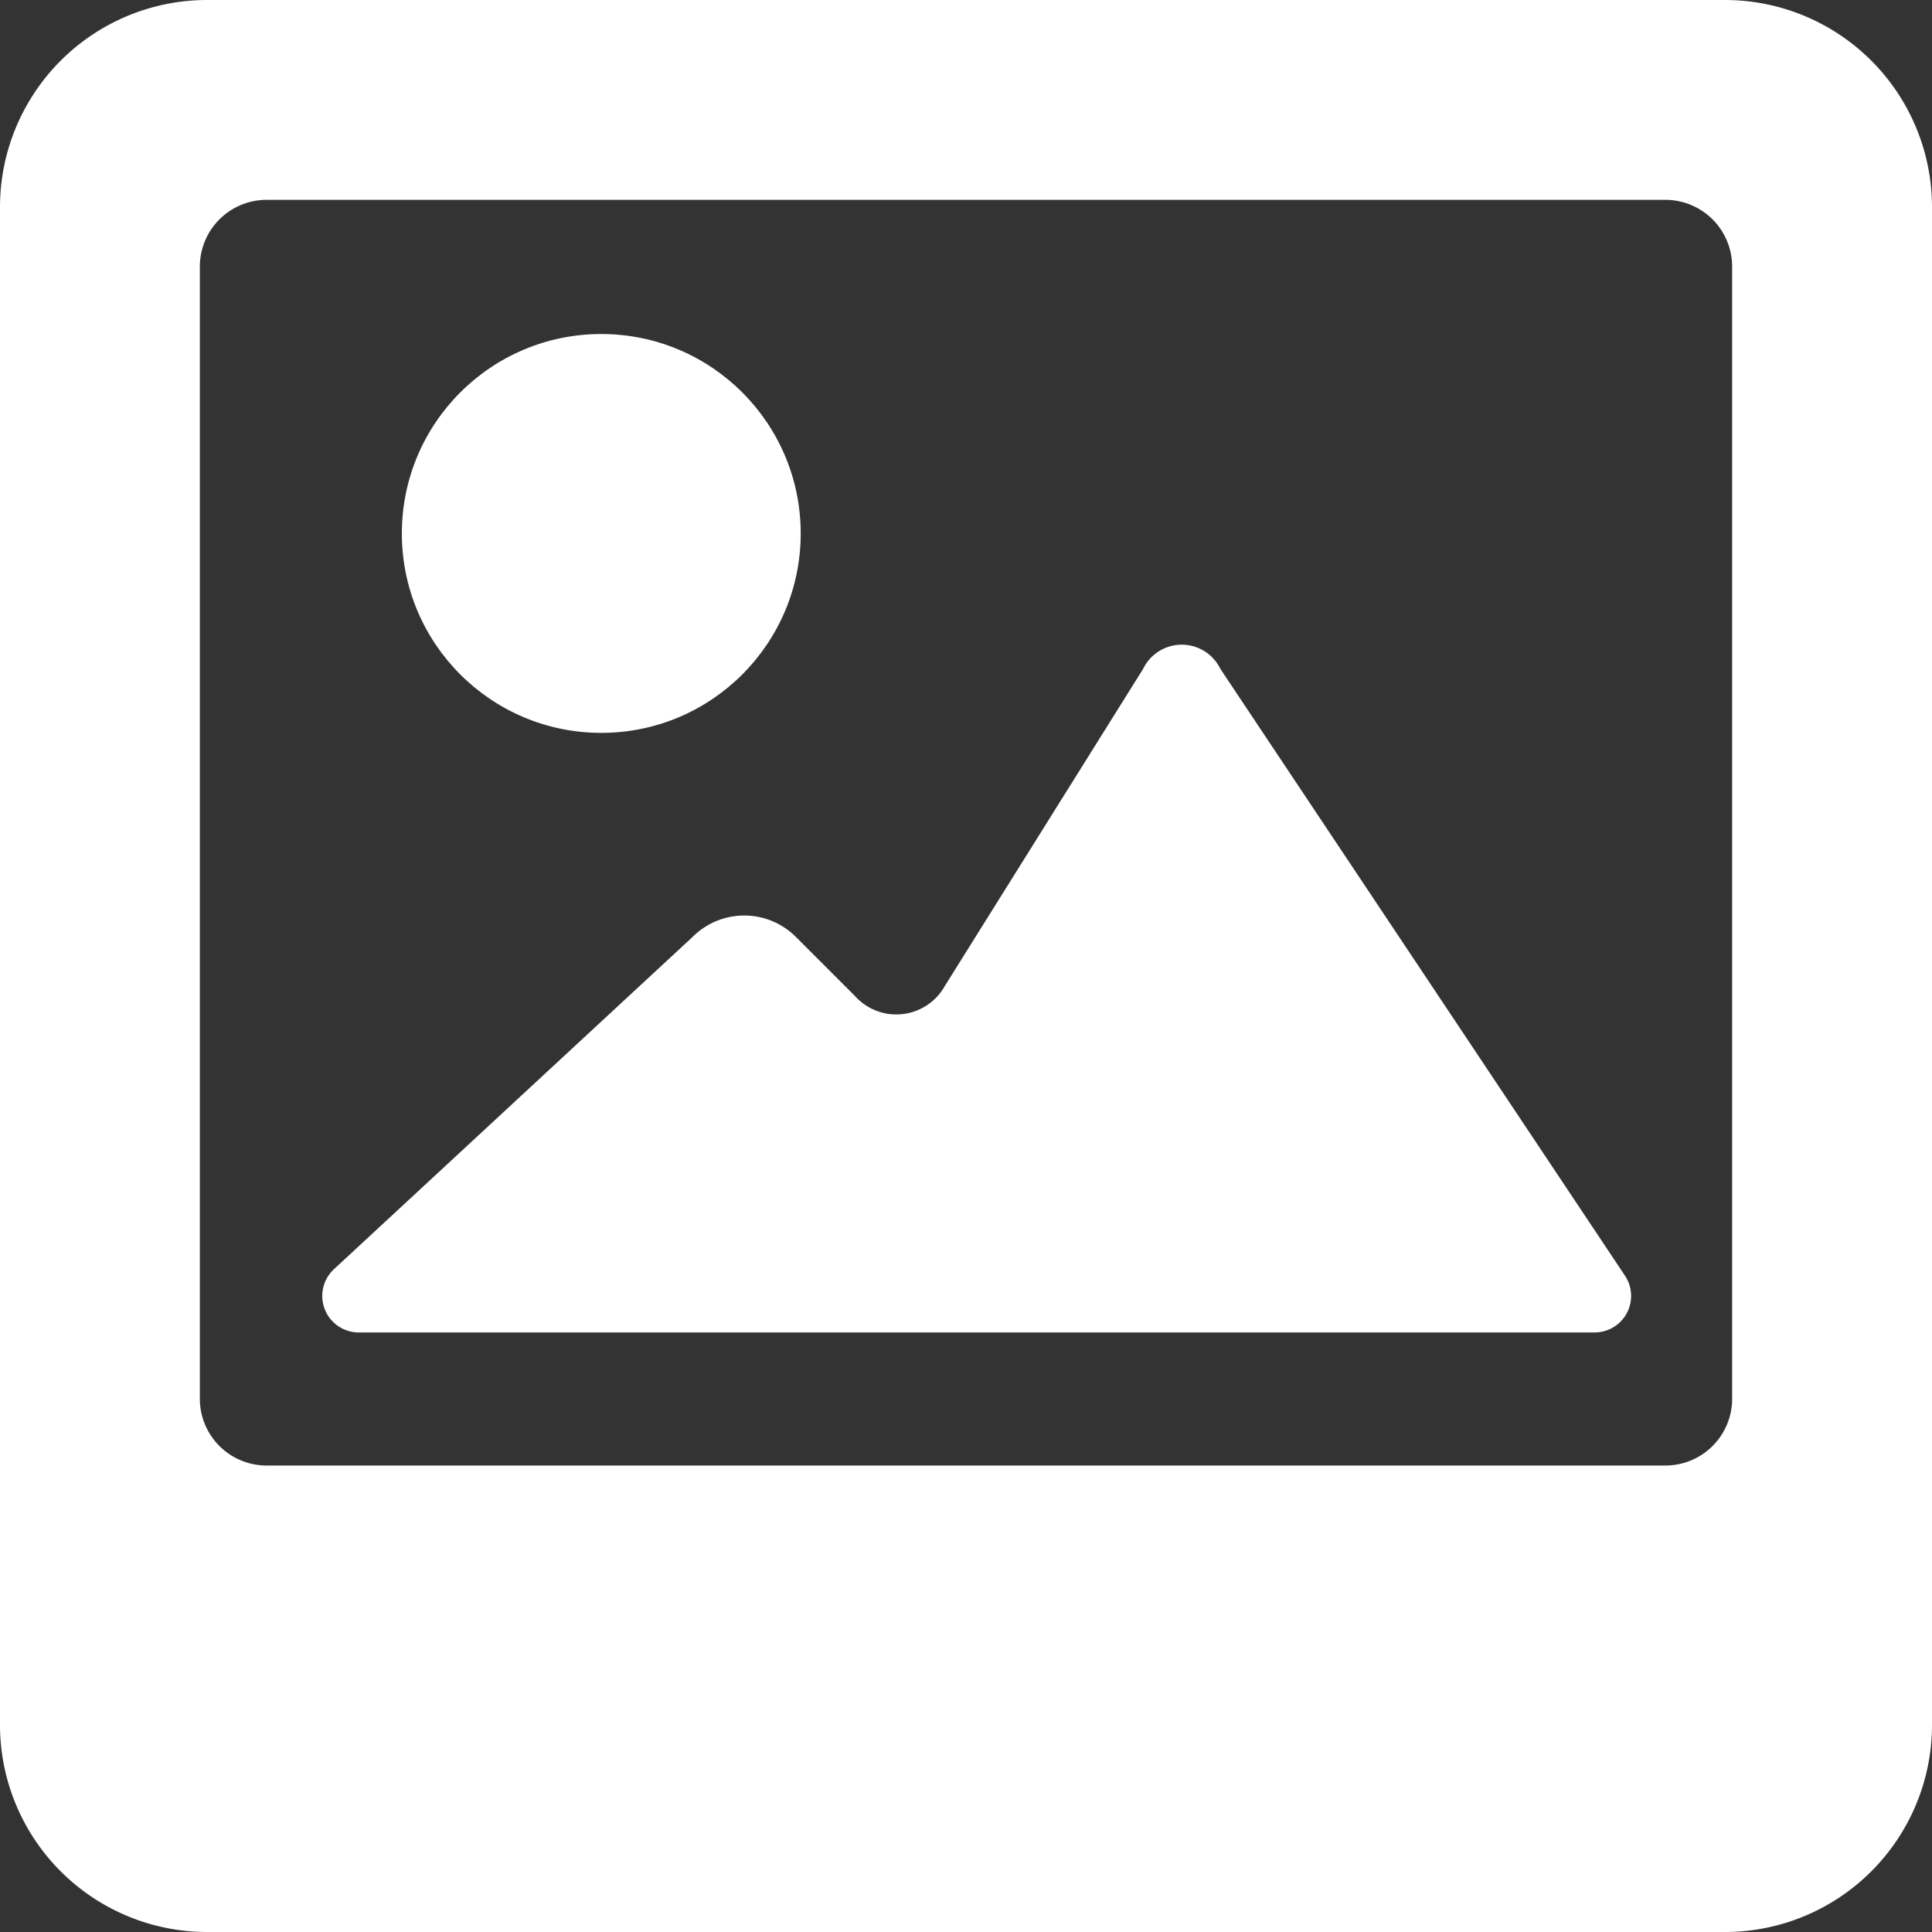 <svg xmlns="http://www.w3.org/2000/svg" viewBox="-12476 -5163 9 9">
  <rect x="-12476" y="-5163" width="9" height="9" fill="#333333" stroke="none"/>
  <defs>
    <style>
      .cls-1 {
        fill: #fff;
      }
    </style>
  </defs>
  <g id="photo" transform="translate(-12476 -5163)">
    <circle id="Ellipse_8" data-name="Ellipse 8" class="cls-1" cx="0.929" cy="0.929" r="0.929" transform="translate(1.872 1.556)"/>
    <path id="Path_59" data-name="Path 59" class="cls-1" d="M8.658,9.776l-.923,1.476a.259.259,0,0,1-.42.047l-.275-.275a.34.34,0,0,0-.48,0L4.888,12.573A.17.17,0,0,0,5,12.867h5.762a.17.17,0,0,0,.141-.264L9.018,9.776A.2.2,0,0,0,8.658,9.776Z" transform="translate(-3.333 -6.66)"/>
    <path id="Path_60" data-name="Path 60" class="cls-1" d="M8.036,0H.964A.965.965,0,0,0,0,.965V8.035A.965.965,0,0,0,.964,9H8.035A.965.965,0,0,0,9,8.035V.965A.965.965,0,0,0,8.036,0Zm.033,6.517a.311.311,0,0,1-.31.31H1.241a.311.311,0,0,1-.31-.31V1.241a.311.311,0,0,1,.31-.31H7.759a.311.311,0,0,1,.31.31Z" transform="translate(0)"/>
  </g>
</svg>
